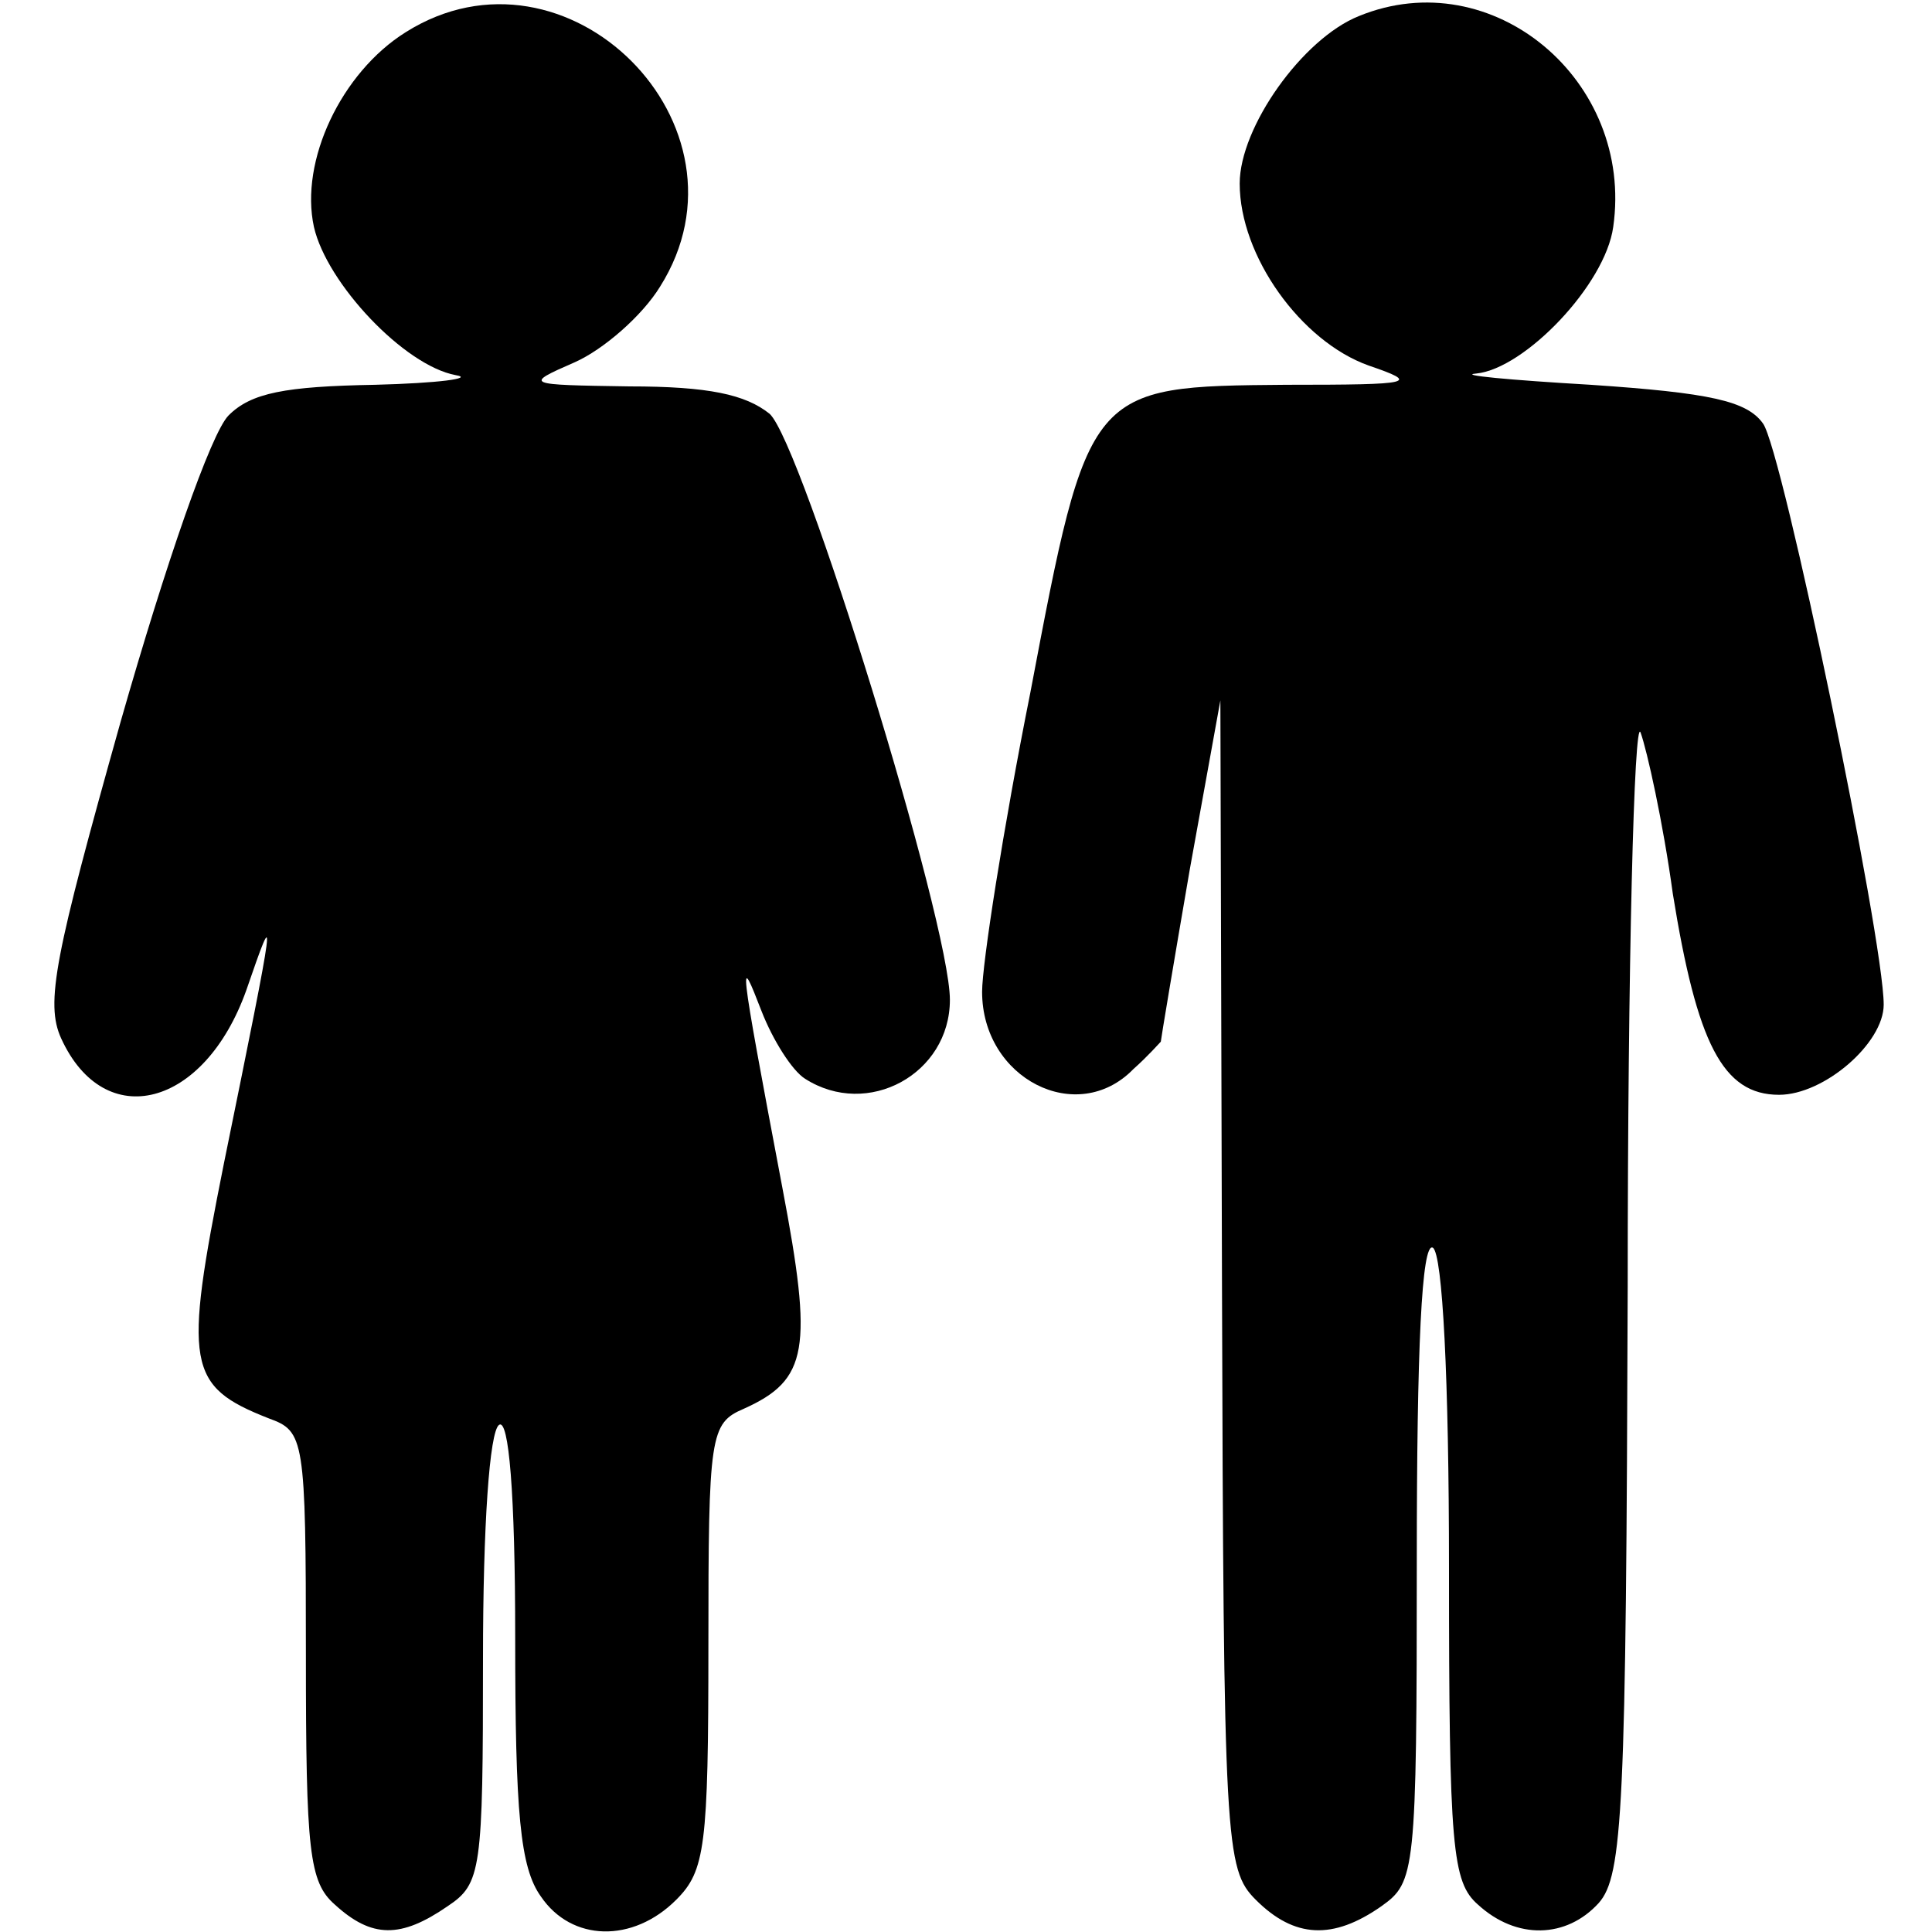 <?xml version="1.0" standalone="no"?>
<!DOCTYPE svg PUBLIC "-//W3C//DTD SVG 20010904//EN"
 "http://www.w3.org/TR/2001/REC-SVG-20010904/DTD/svg10.dtd">
<svg version="1.0" xmlns="http://www.w3.org/2000/svg"
 width="120pt" height="120pt" viewBox="0 0 120 120"
 preserveAspectRatio="xMidYMid meet">

<g transform="translate(0,120) scale(0.1,-0.1)"
fill="#000000" stroke="none">
<path d="M252 1180 c-40 -25 -66 -80 -57 -121 8 -35 56 -86 88 -92 12 -2 -11
-5 -50 -6 -56 -1 -77 -5 -91 -19 -11 -11 -39 -92 -67 -190 -41 -146 -47 -175
-37 -197 27 -59 89 -43 115 30 19 55 19 54 -14 -108 -25 -125 -23 -138 28
-158 22 -8 23 -12 23 -147 0 -122 2 -141 18 -155 23 -21 41 -21 70 -1 21 14
22 22 22 154 0 82 4 141 10 145 6 4 10 -42 10 -132 0 -109 3 -143 16 -161 19
-28 57 -29 84 -2 18 18 20 33 20 158 0 131 1 138 22 147 40 18 43 37 24 137
-28 148 -27 146 -13 110 7 -18 19 -37 27 -42 39 -25 90 3 90 49 0 48 -92 346
-112 364 -15 12 -38 17 -87 17 -65 1 -66 1 -34 15 18 8 42 29 53 47 63 100
-58 221 -158 158z"/>
<path d="M844 1190 c-35 -14 -74 -69 -74 -104 0 -45 38 -98 80 -113 32 -11 29
-12 -51 -12 -123 -1 -123 -1 -159 -191 -17 -85 -30 -169 -30 -186 0 -54 59
-84 94 -48 9 8 16 16 17 17 0 1 8 49 18 107 l19 105 1 -362 c1 -349 2 -364 21
-383 24 -24 48 -25 78 -4 21 15 22 20 22 215 0 131 3 198 10 194 6 -4 10 -81
10 -199 0 -174 2 -195 18 -209 24 -22 55 -21 75 1 15 17 17 58 18 383 0 200 4
355 8 344 4 -11 14 -56 20 -100 15 -93 31 -125 66 -125 28 0 65 32 65 56 0 41
-63 345 -75 361 -10 14 -33 19 -107 24 -51 3 -83 6 -71 7 30 3 80 55 85 91 13
91 -75 165 -158 131z"/>
</g>
</svg>
